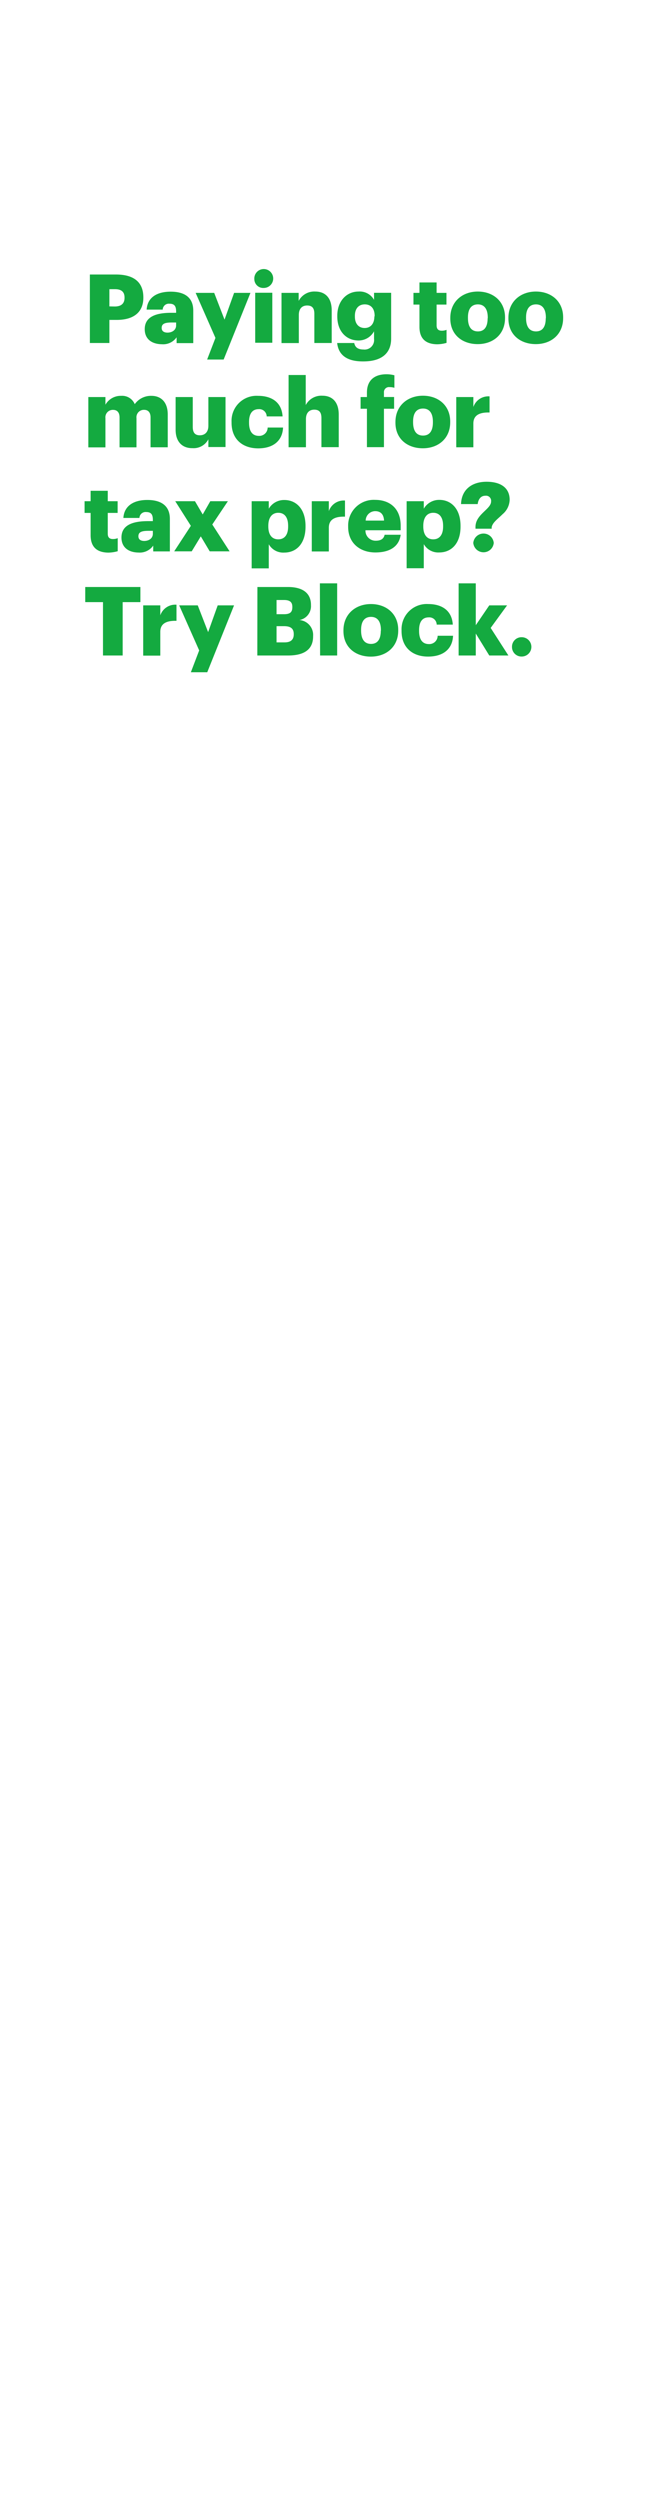 <svg xmlns="http://www.w3.org/2000/svg" viewBox="0 0 160 600"><title>160x600</title><g id="Layer_2" data-name="Layer 2"><g id="Paying_too_much_for_tax_prep_Try_Block." data-name="Paying too much for tax prep? Try Block."><path d="M21.59,65.88h6.25c4.51,0,6.6,2,6.6,5.49v.1c0,3.44-2.32,5.31-6.39,5.31H26.28v5.54H21.59Zm6,7.68c1.52,0,2.33-.72,2.33-2.07V71.4c0-1.41-.83-2-2.3-2H26.28v4.14Z" fill="#14aa40"/><path d="M34.77,79c0-2.82,2.39-3.93,6.39-3.93h1.15v-.27c0-1.15-.28-1.91-1.59-1.91a1.47,1.47,0,0,0-1.63,1.42H35.23C35.41,71.4,37.69,70,41,70s5.43,1.36,5.43,4.55v7.8h-4v-1.4a3.94,3.94,0,0,1-3.56,1.67C36.67,82.59,34.77,81.54,34.77,79Zm7.54-.87v-.73H41.23c-1.66,0-2.39.32-2.39,1.31,0,.69.46,1.12,1.42,1.12C41.43,79.81,42.31,79.15,42.31,78.11Z" fill="#14aa40"/><path d="M51.76,81.1,47,70.29h4.46l2.48,6.42,2.3-6.42h3.93l-6.44,16H49.76Z" fill="#14aa40"/><path d="M61.1,67a2.27,2.27,0,1,1,2.25,2.11A2.13,2.13,0,0,1,61.1,67Zm.21,3.26h4.11v12H61.31Z" fill="#14aa40"/><path d="M67.63,70.29h4.12v1.93a4.23,4.23,0,0,1,4-2.25c2.33,0,3.94,1.45,3.94,4.53v7.82H75.52v-7c0-1.36-.53-2-1.73-2s-2,.74-2,2.28v6.74H67.63Z" fill="#14aa40"/><path d="M81,82.32h4.1c.18.87.71,1.56,2.2,1.56a2.28,2.28,0,0,0,2.56-2.53V79.51a4.23,4.23,0,0,1-3.73,2.21c-2.81,0-5.1-2.07-5.1-5.77v-.18c0-3.55,2.27-5.8,5.1-5.8a3.93,3.93,0,0,1,3.73,2v-1.7h4.11v11c0,3.58-2.37,5.47-6.67,5.47C83.18,86.78,81.29,85.06,81,82.32Zm9-6.39v-.16c0-1.66-.85-2.72-2.37-2.72s-2.37,1.08-2.37,2.74V76c0,1.66.88,2.72,2.35,2.72S89.94,77.63,89.94,75.93Z" fill="#14aa40"/><path d="M100.77,78.46V73.1H99.33V70.29h1.44v-2.5h4.12v2.5h2.37V73.1h-2.37v5c0,.88.44,1.27,1.22,1.27a3.09,3.09,0,0,0,1.17-.21v3.13a8.57,8.57,0,0,1-2.27.34C102.29,82.59,100.77,81.28,100.77,78.46Z" fill="#14aa40"/><path d="M108.18,76.46v-.19c0-3.86,2.88-6.3,6.6-6.3s6.55,2.37,6.55,6.19v.18c0,3.91-2.87,6.25-6.57,6.25S108.18,80.34,108.18,76.46Zm9-.07V76.2c0-2-.81-3.15-2.37-3.15s-2.39,1.08-2.39,3.11v.18c0,2.07.8,3.2,2.39,3.2S117.15,78.39,117.15,76.39Z" fill="#14aa40"/><path d="M122.14,76.46v-.19c0-3.86,2.88-6.3,6.6-6.3s6.55,2.37,6.55,6.19v.18c0,3.91-2.87,6.25-6.57,6.25S122.14,80.34,122.14,76.46Zm9-.07V76.2c0-2-.81-3.15-2.37-3.15s-2.39,1.08-2.39,3.11v.18c0,2.07.8,3.2,2.39,3.2S131.11,78.39,131.11,76.39Z" fill="#14aa40"/><path d="M21.22,95.29h4.11v1.84A4.22,4.22,0,0,1,29.11,95a3.27,3.27,0,0,1,3.26,2,4.78,4.78,0,0,1,4-2c2.28,0,3.93,1.47,3.93,4.48v7.87H36.17v-7.18c0-1.21-.6-1.81-1.55-1.81a1.78,1.78,0,0,0-1.83,2v7H28.72v-7.18c0-1.21-.6-1.81-1.55-1.81a1.78,1.78,0,0,0-1.84,2v7H21.22Z" fill="#14aa40"/><path d="M42.19,103.13V95.29h4.12v7.18c0,1.35.53,2,1.7,2s2.05-.74,2.05-2.28V95.29h4.12v12H50.06v-1.86a4,4,0,0,1-3.82,2.13C43.92,107.59,42.19,106.17,42.19,103.13Z" fill="#14aa40"/><path d="M55.63,101.46v-.19A6,6,0,0,1,62,95c2.95,0,5.66,1.29,5.89,4.94H64.07a1.78,1.78,0,0,0-1.94-1.74c-1.44,0-2.3,1-2.3,3.06v.18c0,2.09.81,3.17,2.37,3.17a2,2,0,0,0,2.1-2H68c-.12,3-2.16,5-6,5C58.36,107.59,55.63,105.5,55.63,101.46Z" fill="#14aa40"/><path d="M69.33,90h4.12v7.22a4.24,4.24,0,0,1,4-2.25c2.32,0,3.93,1.45,3.93,4.53v7.82H77.22v-7c0-1.36-.53-2-1.72-2s-2,.74-2,2.28v6.74H69.33Z" fill="#14aa40"/><path d="M88.15,98.1H86.63V95.29h1.52V94.23c0-3,1.86-4.41,4.71-4.41a7.27,7.27,0,0,1,1.89.25v3a3.88,3.88,0,0,0-1.13-.16,1.21,1.21,0,0,0-1.38,1.31v1.06h2.44V98.1H92.24v9.22H88.15Z" fill="#14aa40"/><path d="M95,101.46v-.19c0-3.86,2.88-6.3,6.6-6.3s6.56,2.37,6.56,6.19v.18c0,3.91-2.88,6.25-6.58,6.25S95,105.34,95,101.46Zm9-.07v-.19c0-2-.8-3.15-2.37-3.15s-2.39,1.08-2.39,3.11v.18c0,2.07.8,3.2,2.39,3.2S104,103.39,104,101.39Z" fill="#14aa40"/><path d="M109.61,95.29h4.11v2.39a3.8,3.8,0,0,1,3.89-2.55V99c-2.51-.07-3.89.71-3.89,2.65v5.7h-4.11Z" fill="#14aa40"/><path d="M21.77,128.46V123.1H20.32v-2.81h1.45v-2.5h4.12v2.5h2.37v2.81H25.89v5c0,.88.43,1.27,1.22,1.27a3.09,3.09,0,0,0,1.17-.21v3.13a8.59,8.59,0,0,1-2.28.34C23.29,132.59,21.77,131.28,21.77,128.46Z" fill="#14aa40"/><path d="M29.18,129c0-2.82,2.39-3.93,6.39-3.93h1.15v-.27c0-1.15-.28-1.91-1.59-1.91a1.47,1.47,0,0,0-1.63,1.42H29.64c.18-2.89,2.46-4.32,5.75-4.32s5.42,1.36,5.42,4.55v7.8h-4v-1.4a3.94,3.94,0,0,1-3.56,1.67C31.09,132.59,29.18,131.54,29.18,129Zm7.54-.87v-.73H35.64c-1.66,0-2.39.32-2.39,1.31,0,.69.46,1.12,1.42,1.12C35.85,129.81,36.72,129.15,36.72,128.11Z" fill="#14aa40"/><path d="M45.85,126.2l-3.75-5.91h4.74l1.86,3.18,1.82-3.18h4.23L51,125.88l4.16,6.44H50.38l-2.14-3.59-2.18,3.59H41.85Z" fill="#14aa40"/><path d="M60.46,120.29h4.11v1.8A4.25,4.25,0,0,1,68.32,120c2.81,0,5.08,2.12,5.08,6.23v.19c0,4.14-2.27,6.2-5.1,6.2a4,4,0,0,1-3.73-2v5.79H60.46Zm8.76,6.1v-.19c0-2.11-.92-3.13-2.37-3.13s-2.39,1.09-2.39,3.11v.18c0,2,.89,3.08,2.39,3.08S69.22,128.36,69.22,126.39Z" fill="#14aa40"/><path d="M74.9,120.29H79v2.39a3.78,3.78,0,0,1,3.88-2.55V124c-2.5-.07-3.88.71-3.88,2.65v5.7H74.9Z" fill="#14aa40"/><path d="M83.64,126.46v-.19a6.15,6.15,0,0,1,6.51-6.3c3.29,0,6.11,1.89,6.11,6.21v1.08H87.8a2.41,2.41,0,0,0,2.51,2.51c1.36,0,1.93-.62,2.09-1.43h3.86c-.36,2.71-2.46,4.25-6.09,4.25S83.64,130.39,83.64,126.46Zm8.62-1.52c-.07-1.45-.78-2.26-2.11-2.26a2.29,2.29,0,0,0-2.3,2.26Z" fill="#14aa40"/><path d="M97.69,120.29h4.12v1.8a4.25,4.25,0,0,1,3.75-2.12c2.8,0,5.08,2.12,5.08,6.23v.19c0,4.14-2.28,6.2-5.11,6.2a4,4,0,0,1-3.72-2v5.79H97.69Zm8.76,6.1v-.19c0-2.11-.92-3.13-2.37-3.13s-2.39,1.09-2.39,3.11v.18c0,2,.9,3.08,2.39,3.08S106.45,128.36,106.45,126.39Z" fill="#14aa40"/><path d="M114.23,126.48c0-1.75,1.19-2.85,2.25-3.87.78-.75,1.5-1.44,1.5-2.25a1.23,1.23,0,0,0-1.41-1.38c-1,0-1.65.76-1.81,2h-4c.11-3.48,2.6-5.36,6.14-5.36s5.54,1.58,5.54,4.32a4.67,4.67,0,0,1-1.68,3.45c-1.13,1.13-2.44,2-2.64,3.15v.35h-3.89Zm-.53,3.82a2.47,2.47,0,0,1,4.92,0,2.47,2.47,0,0,1-4.92,0Z" fill="#14aa40"/><path d="M24.74,144.51H20.48v-3.63H33.73v3.63H29.47v12.81H24.74Z" fill="#14aa40"/><path d="M34.4,145.29h4.11v2.39a3.8,3.8,0,0,1,3.89-2.55V149c-2.51-.07-3.89.71-3.89,2.65v5.7H34.4Z" fill="#14aa40"/><path d="M47.85,156.1l-4.8-10.81h4.46L50,151.71l2.3-6.42h3.93l-6.44,16.05H45.85Z" fill="#14aa40"/><path d="M61.84,140.88h7.33c3.89,0,5.54,1.74,5.54,4.3v.09a3.38,3.38,0,0,1-2.78,3.54,3.58,3.58,0,0,1,3.29,3.84v.09c0,2.95-1.91,4.58-6,4.58h-7.4Zm6.39,6.53c1.47,0,2-.51,2-1.68v-.09c0-1.13-.6-1.64-2-1.64H66.44v3.41Zm.16,6.76c1.49,0,2.18-.69,2.18-1.91v-.09c0-1.24-.66-1.89-2.32-1.89H66.44v3.89Z" fill="#14aa40"/><path d="M76.85,140H81v17.32h-4.1Z" fill="#14aa40"/><path d="M82.51,151.46v-.19c0-3.86,2.88-6.3,6.6-6.3s6.56,2.37,6.56,6.19v.18c0,3.91-2.88,6.25-6.58,6.25S82.51,155.34,82.51,151.46Zm9-.07v-.19c0-2-.8-3.15-2.37-3.15s-2.39,1.08-2.39,3.11v.18c0,2.07.81,3.2,2.39,3.2S91.48,153.39,91.48,151.39Z" fill="#14aa40"/><path d="M96.47,151.46v-.19a6.05,6.05,0,0,1,6.42-6.3c2.94,0,5.66,1.29,5.89,4.94h-3.87a1.77,1.77,0,0,0-1.93-1.74c-1.45,0-2.3,1-2.3,3.06v.18c0,2.09.81,3.17,2.37,3.17a2,2,0,0,0,2.09-2h3.7c-.11,3-2.16,5-6,5C99.21,157.59,96.47,155.5,96.47,151.46Z" fill="#14aa40"/><path d="M110.18,140h4.12v10.05l3.24-4.76h4.28l-3.94,5.41,4.26,6.62h-4.6l-3.24-5.27v5.27h-4.12Z" fill="#14aa40"/><path d="M123,155.25a2.28,2.28,0,0,1,2.34-2.32,2.32,2.32,0,1,1,0,4.64A2.28,2.28,0,0,1,123,155.25Z" fill="#14aa40"/><rect width="160" height="600" fill="none"/></g></g></svg>